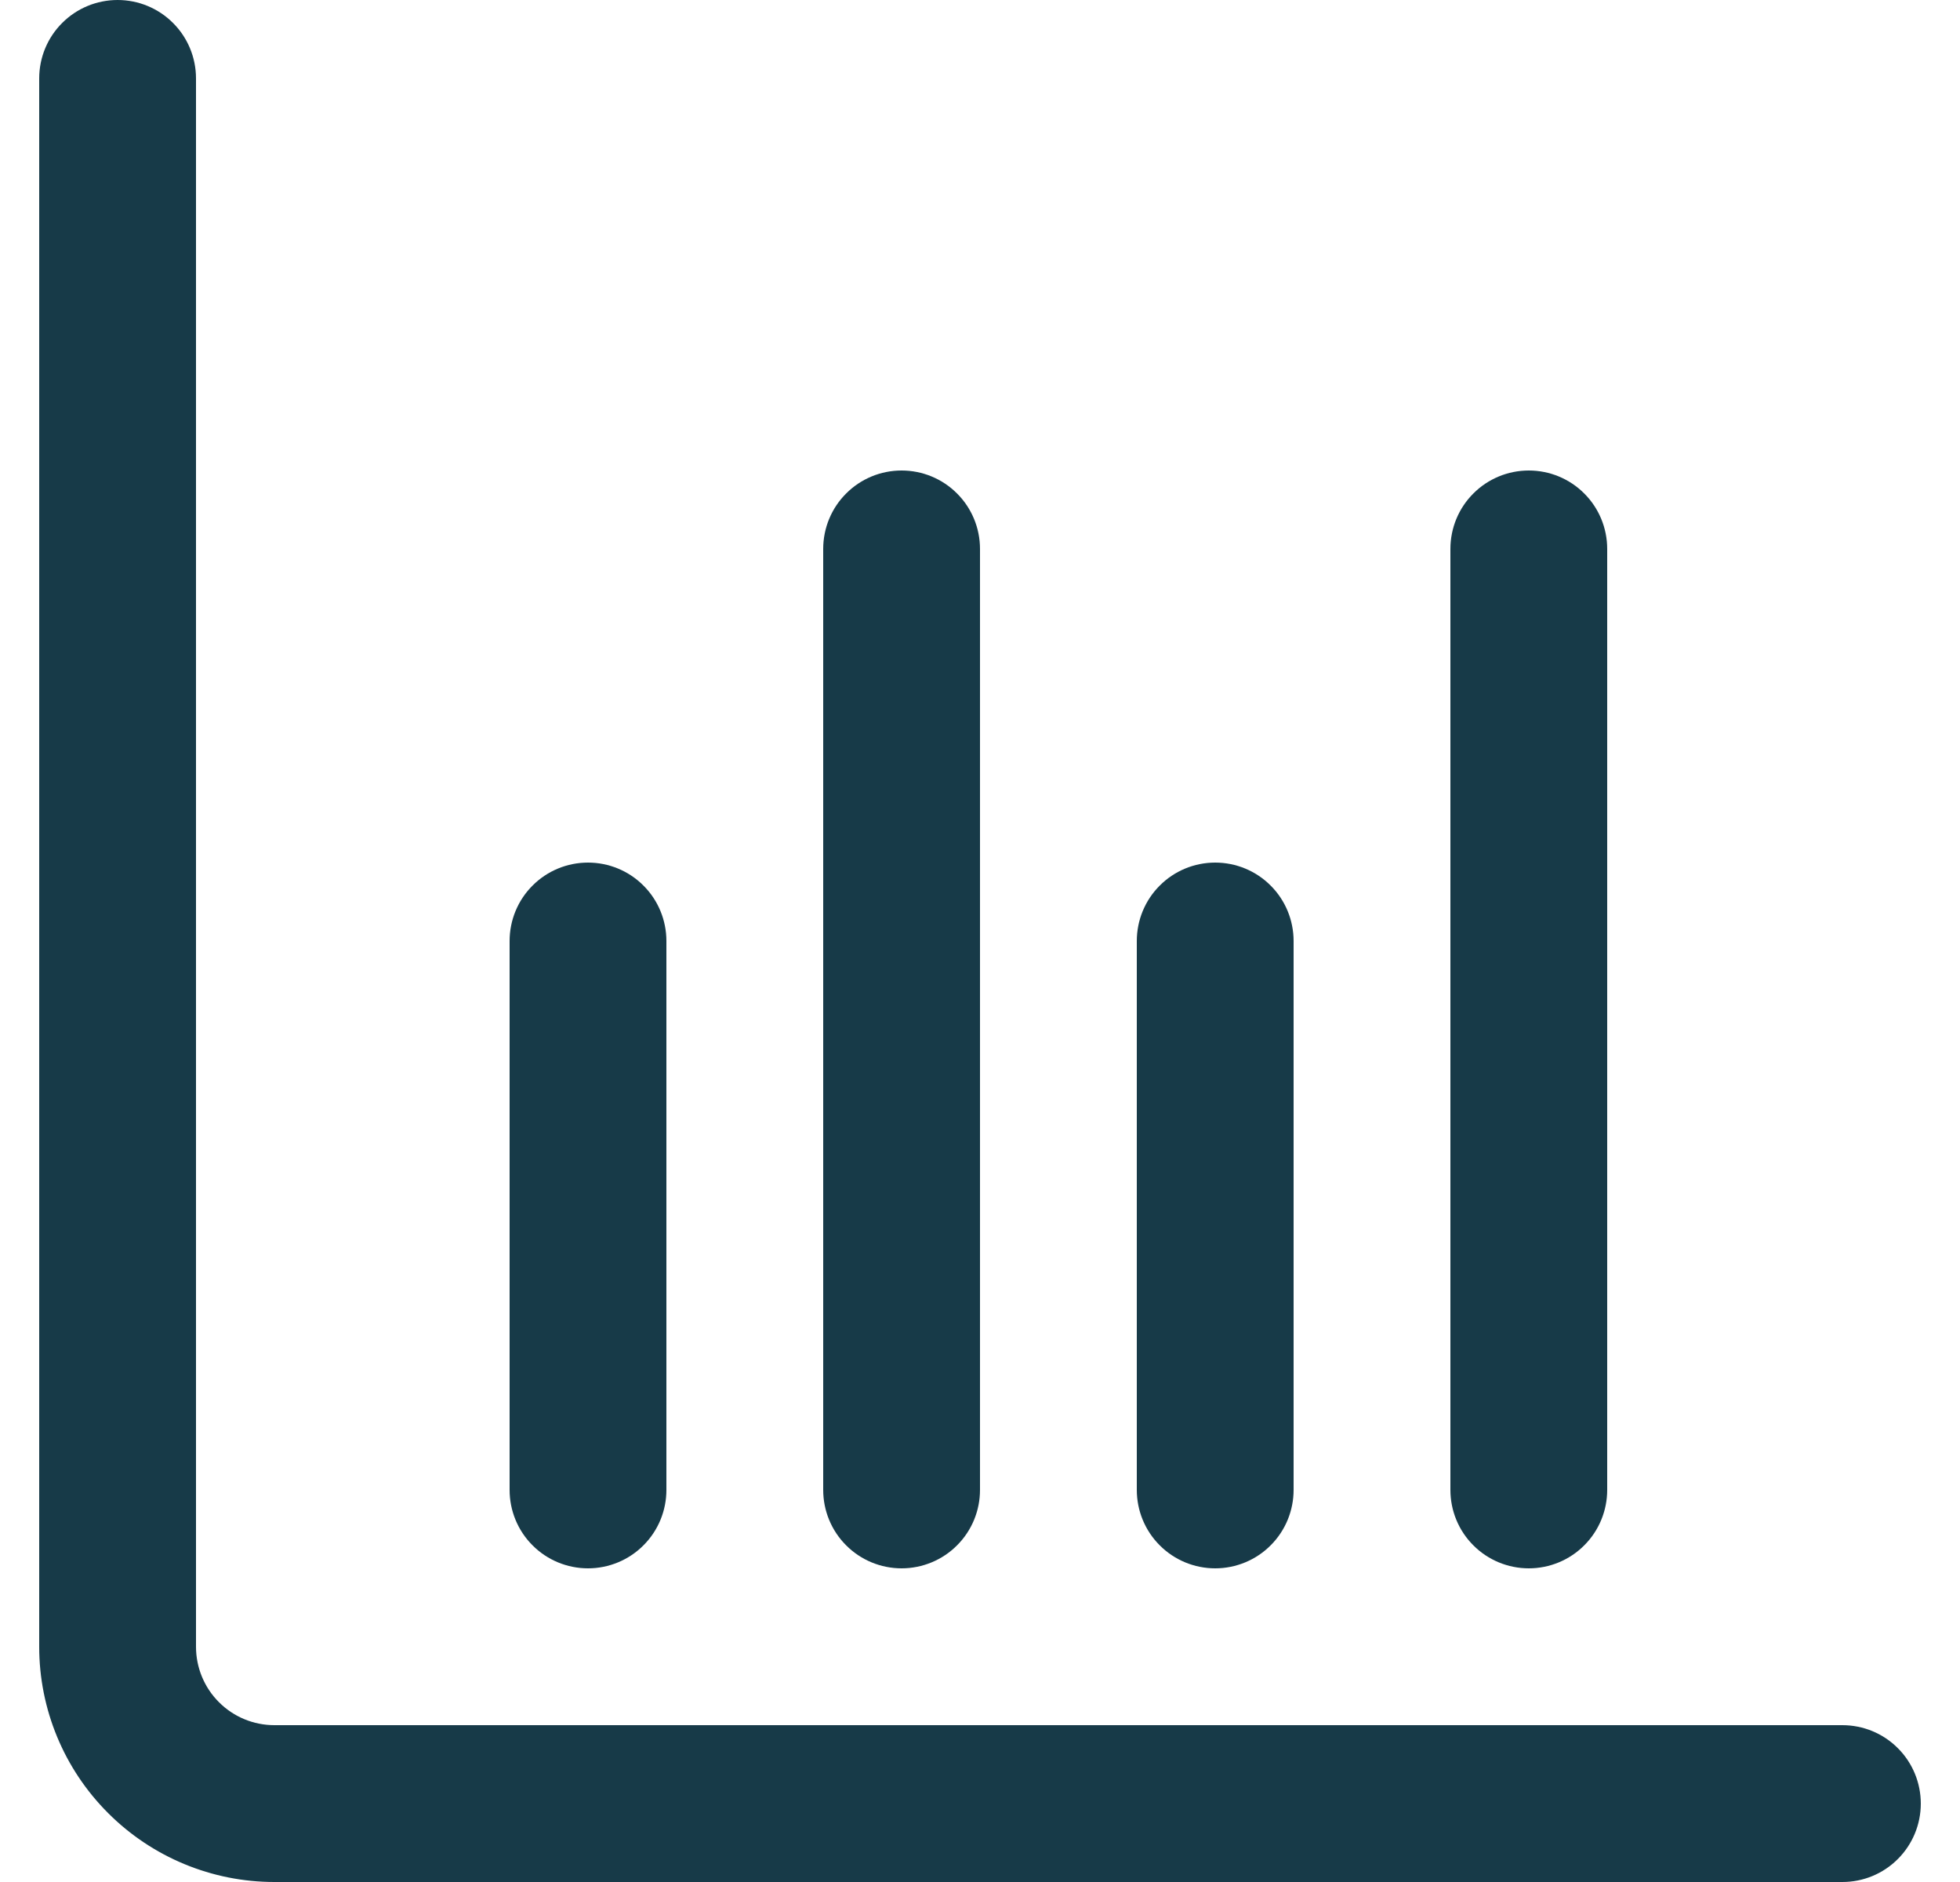 <svg width="25" height="24" viewBox="0 0 25 24" fill="none" xmlns="http://www.w3.org/2000/svg">
<g clip-path="url(#clip0_8332_373)">
<path d="M23.5 22H3.5C3.235 22 2.98 21.895 2.793 21.707C2.605 21.52 2.5 21.265 2.5 21V1C2.5 0.735 2.395 0.48 2.207 0.293C2.02 0.105 1.765 0 1.5 0C1.235 0 0.98 0.105 0.793 0.293C0.605 0.48 0.5 0.735 0.5 1L0.5 21C0.5 21.796 0.816 22.559 1.379 23.121C1.941 23.684 2.704 24 3.5 24H23.5C23.765 24 24.02 23.895 24.207 23.707C24.395 23.52 24.5 23.265 24.5 23C24.5 22.735 24.395 22.48 24.207 22.293C24.02 22.105 23.765 22 23.5 22Z" fill="#173A48"/>
<path d="M15.5 20C15.765 20 16.02 19.895 16.207 19.707C16.395 19.52 16.5 19.265 16.5 19V12C16.5 11.735 16.395 11.48 16.207 11.293C16.02 11.105 15.765 11 15.5 11C15.235 11 14.98 11.105 14.793 11.293C14.605 11.48 14.5 11.735 14.5 12V19C14.5 19.265 14.605 19.52 14.793 19.707C14.98 19.895 15.235 20 15.5 20Z" fill="#173A48"/>
<path d="M7.5 20C7.765 20 8.02 19.895 8.207 19.707C8.395 19.52 8.5 19.265 8.5 19V12C8.5 11.735 8.395 11.48 8.207 11.293C8.02 11.105 7.765 11 7.5 11C7.235 11 6.98 11.105 6.793 11.293C6.605 11.48 6.5 11.735 6.5 12V19C6.5 19.265 6.605 19.52 6.793 19.707C6.98 19.895 7.235 20 7.5 20Z" fill="#173A48"/>
<path d="M19.5 20C19.765 20 20.02 19.895 20.207 19.707C20.395 19.52 20.5 19.265 20.5 19V7C20.5 6.735 20.395 6.48 20.207 6.293C20.02 6.105 19.765 6 19.5 6C19.235 6 18.98 6.105 18.793 6.293C18.605 6.48 18.5 6.735 18.5 7V19C18.5 19.265 18.605 19.52 18.793 19.707C18.98 19.895 19.235 20 19.5 20Z" fill="#173A48"/>
<path d="M11.5 20C11.765 20 12.02 19.895 12.207 19.707C12.395 19.52 12.5 19.265 12.5 19V7C12.5 6.735 12.395 6.48 12.207 6.293C12.02 6.105 11.765 6 11.5 6C11.235 6 10.98 6.105 10.793 6.293C10.605 6.48 10.5 6.735 10.5 7V19C10.5 19.265 10.605 19.52 10.793 19.707C10.98 19.895 11.235 20 11.5 20Z" fill="#173A48"/>
</g>
<defs>
<clipPath id="clip0_8332_373">
<rect width="24" height="24" fill="white" transform="translate(0.5)"/>
</clipPath>
</defs>
</svg>
